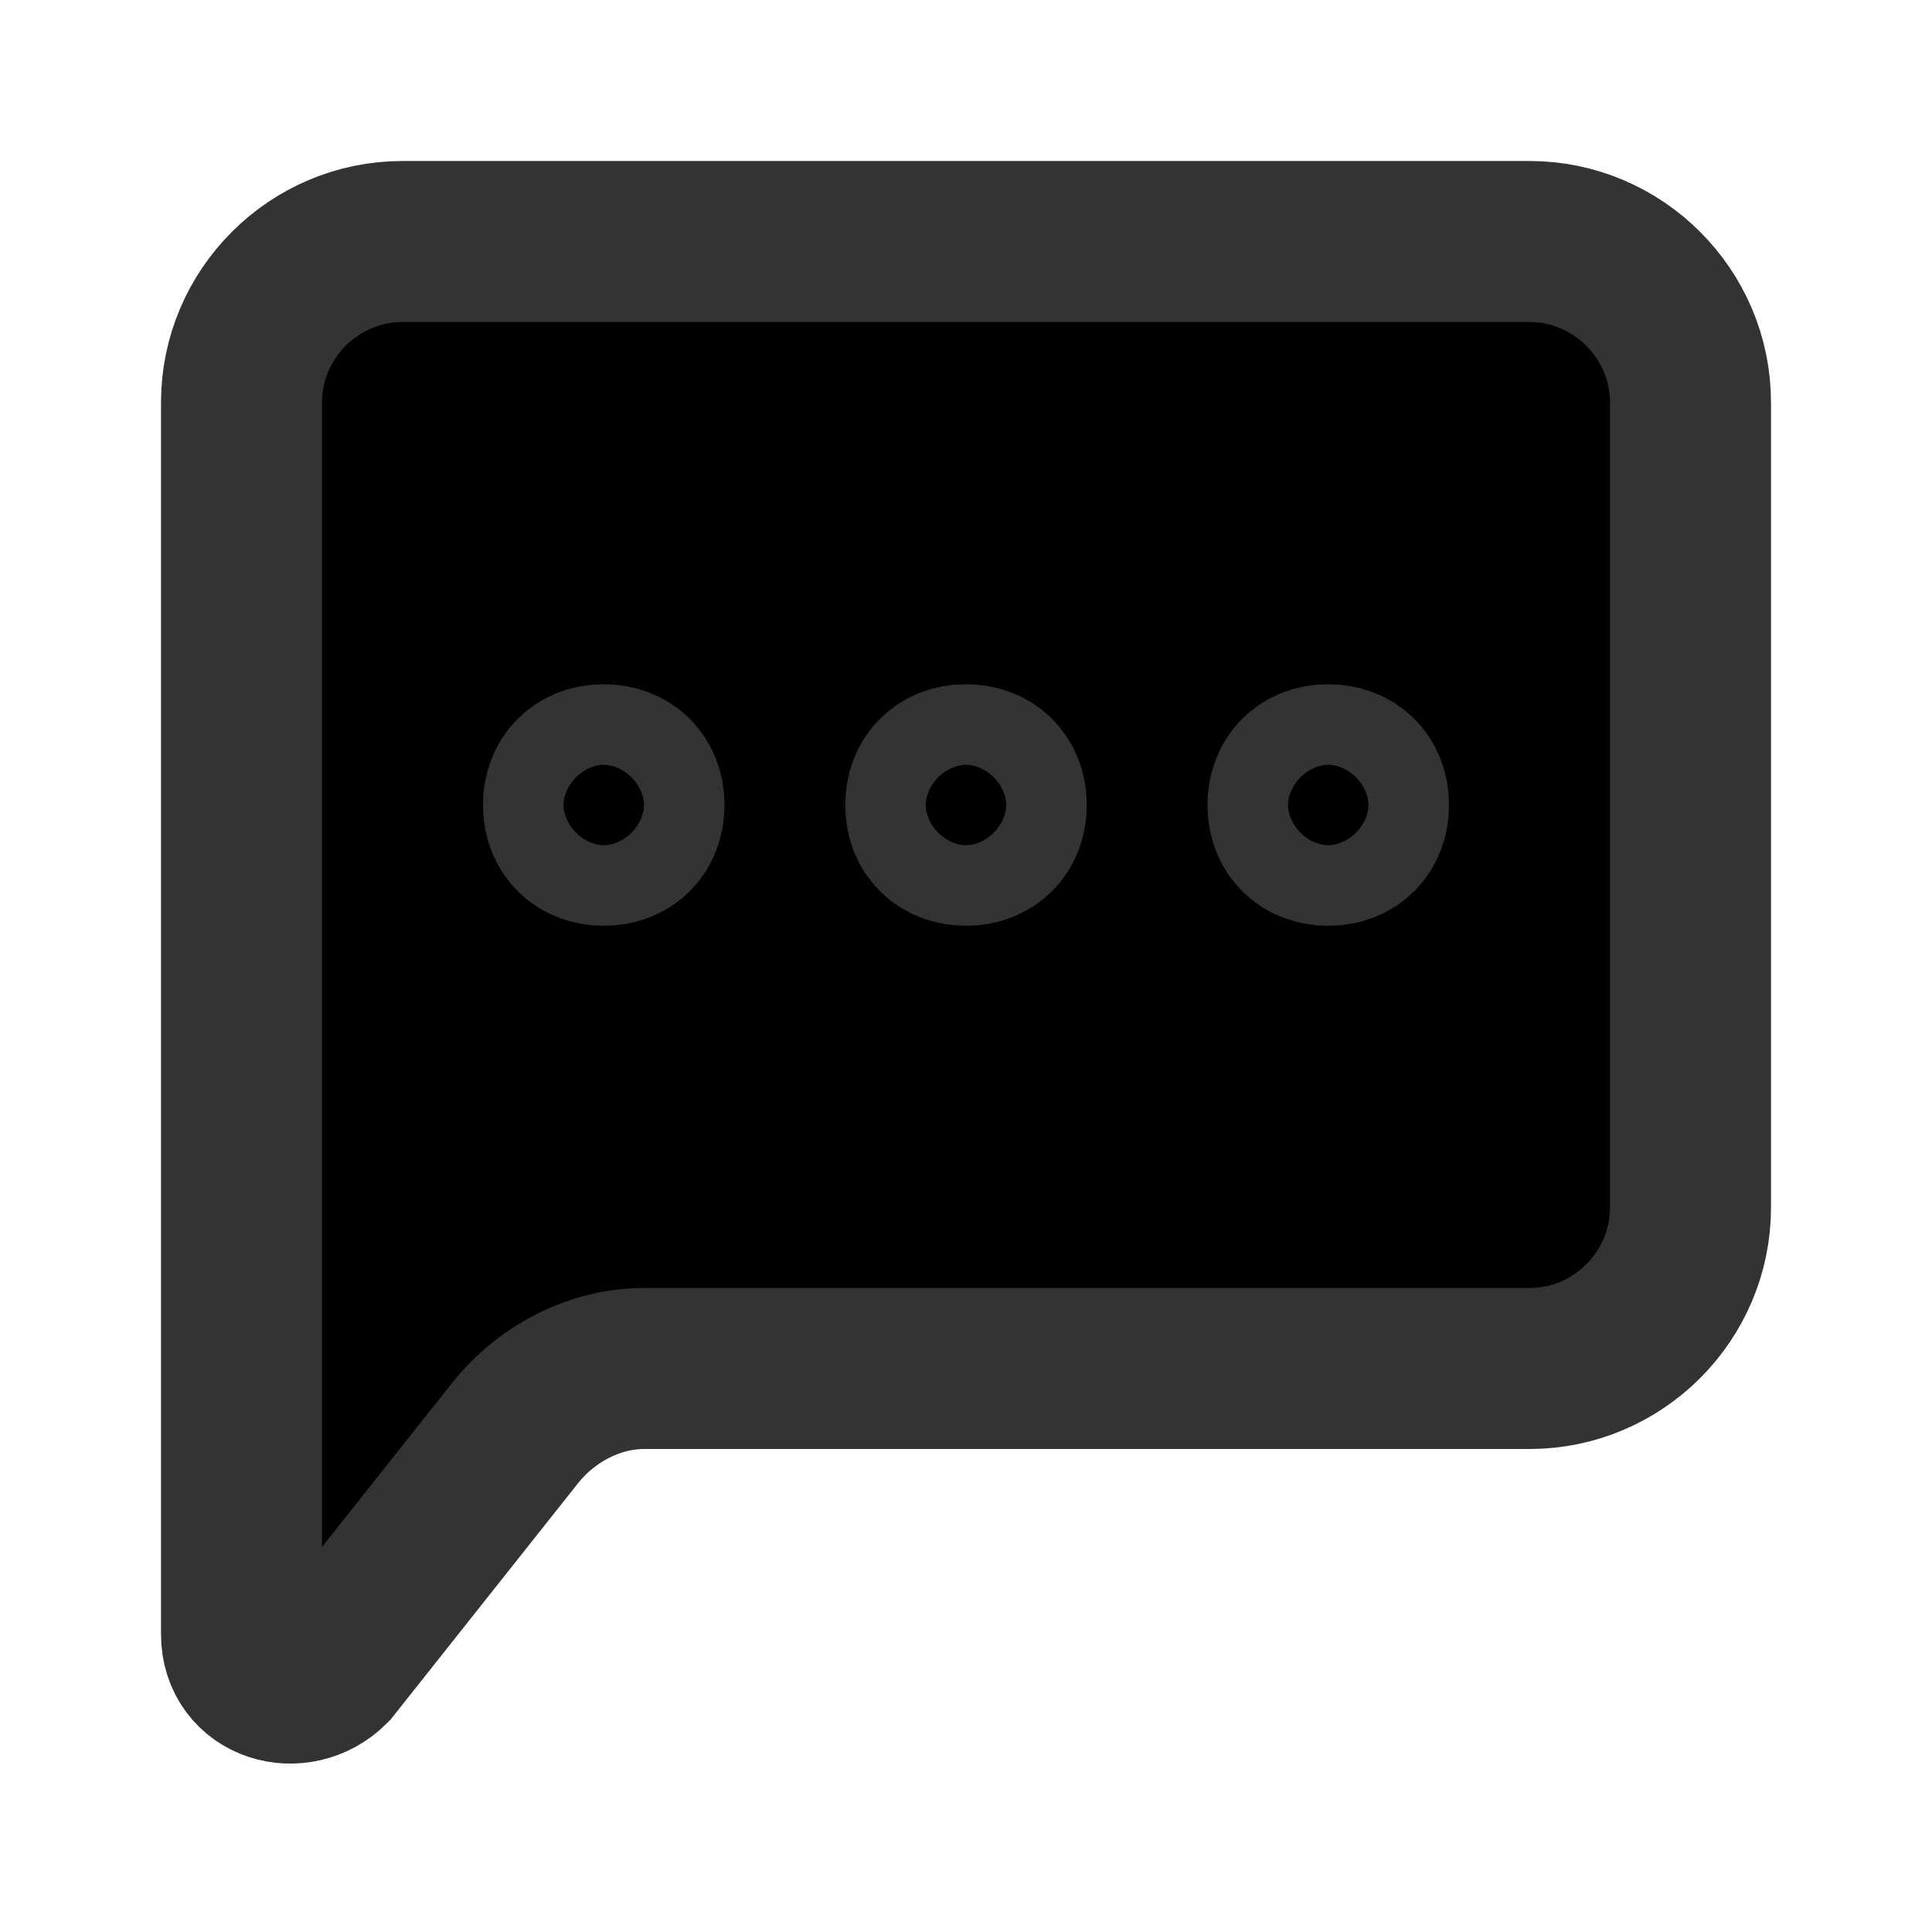 <svg viewBox='0 0 24 24' xmlns='http://www.w3.org/2000/svg'><g stroke='#333' stroke-width='2'><path d='m3 20.3v-15.3c0-1.1.9-2 2-2h14c1.1 0 2 .9 2 2v10c0 1.1-.9 2-2 2h-11c-.6 0-1.2.3-1.6.8l-2.3 2.9c-.4.4-1.1.2-1.1-.4z'/><g stroke-linecap='round' stroke-linejoin='round'><path d='m16.5 10.5c.3 0 .5-.2.5-.5s-.2-.5-.5-.5-.5.2-.5.5.2.5.5.5z'/><path d='m12 10.5c.3 0 .5-.2.5-.5s-.2-.5-.5-.5-.5.2-.5.5.2.5.5.5z'/><path d='m7.5 10.5c.3 0 .5-.2.5-.5s-.2-.5-.5-.5-.5.2-.5.5.2.5.5.5z'/></g></g></svg>